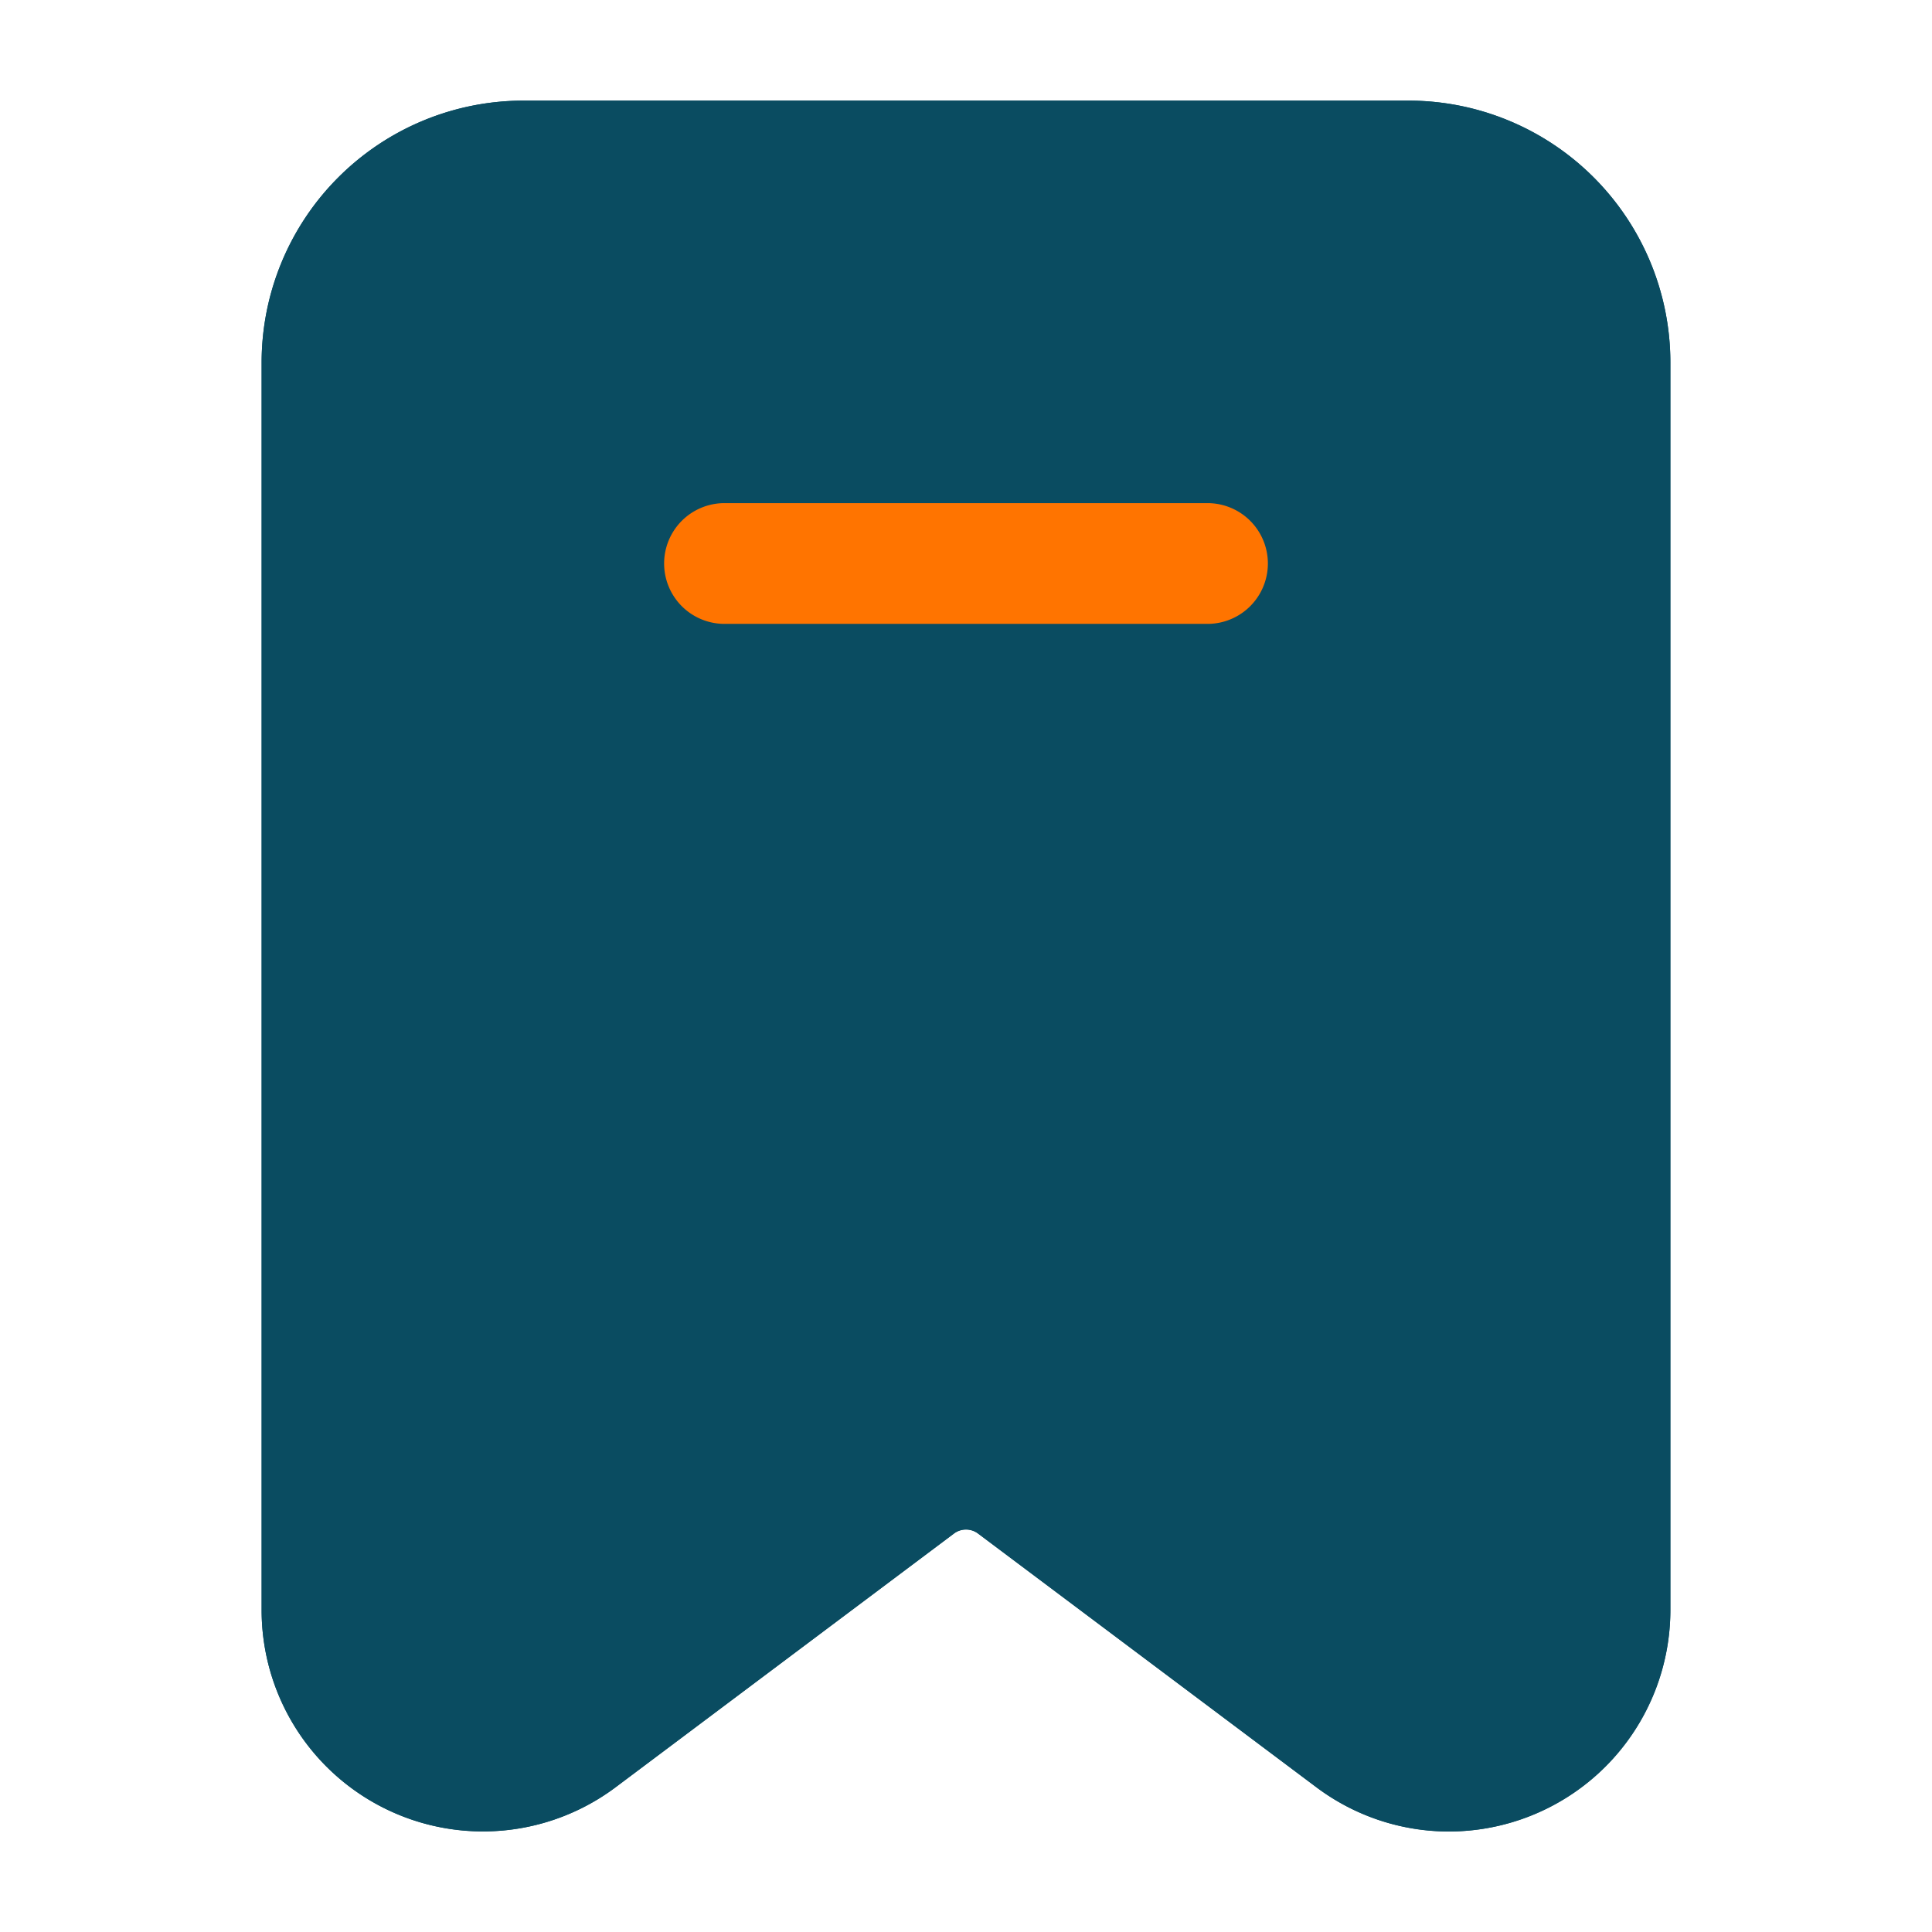 <svg xmlns="http://www.w3.org/2000/svg" version="1.1" xmlns:xlink="http://www.w3.org/1999/xlink" xmlns:svgjs="http://svgjs.com/svgjs" width="512" height="512" x="0" y="0" viewBox="0 0 24 24" style="enable-background:new 0 0 512 512" xml:space="preserve" class=""><g><g id="Layer_2" data-name="Layer 2"><path d="m17.5 1.25h-11a3.254 3.254 0 0 0 -3.25 3.25v15.5a2.749 2.749 0 0 0 4.4 2.2l4.2-3.149a.249.249 0 0 1 .3 0l4.2 3.149a2.749 2.749 0 0 0 4.4-2.2v-15.5a3.254 3.254 0 0 0 -3.25-3.25z" fill="#0a4c61" data-original="#8dd1ff"></path><path d="m15 7.75h-6a.75.75 0 0 1 0-1.5h6a.75.75 0 0 1 0 1.5z" fill="#ff7400" data-original="#ffffff" class=""></path><path d="m18 22.752a2.739 2.739 0 0 1 -1.65-.552l-4.2-3.15a.249.249 0 0 0 -.3 0l-4.2 3.15a2.75 2.75 0 0 1 -4.4-2.2v-15.5a3.254 3.254 0 0 1 3.25-3.25h11a3.254 3.254 0 0 1 3.25 3.25v15.5a2.758 2.758 0 0 1 -2.75 2.752zm-.75-1.752a1.25 1.25 0 0 0 2-1v-15.5a1.752 1.752 0 0 0 -1.75-1.75h-11a1.752 1.752 0 0 0 -1.75 1.75v15.5a1.25 1.25 0 0 0 2 1l4.2-3.15a1.758 1.758 0 0 1 2.1 0z" fill="#0a4c61" data-original="#004fac" class=""></path></g></g></svg>